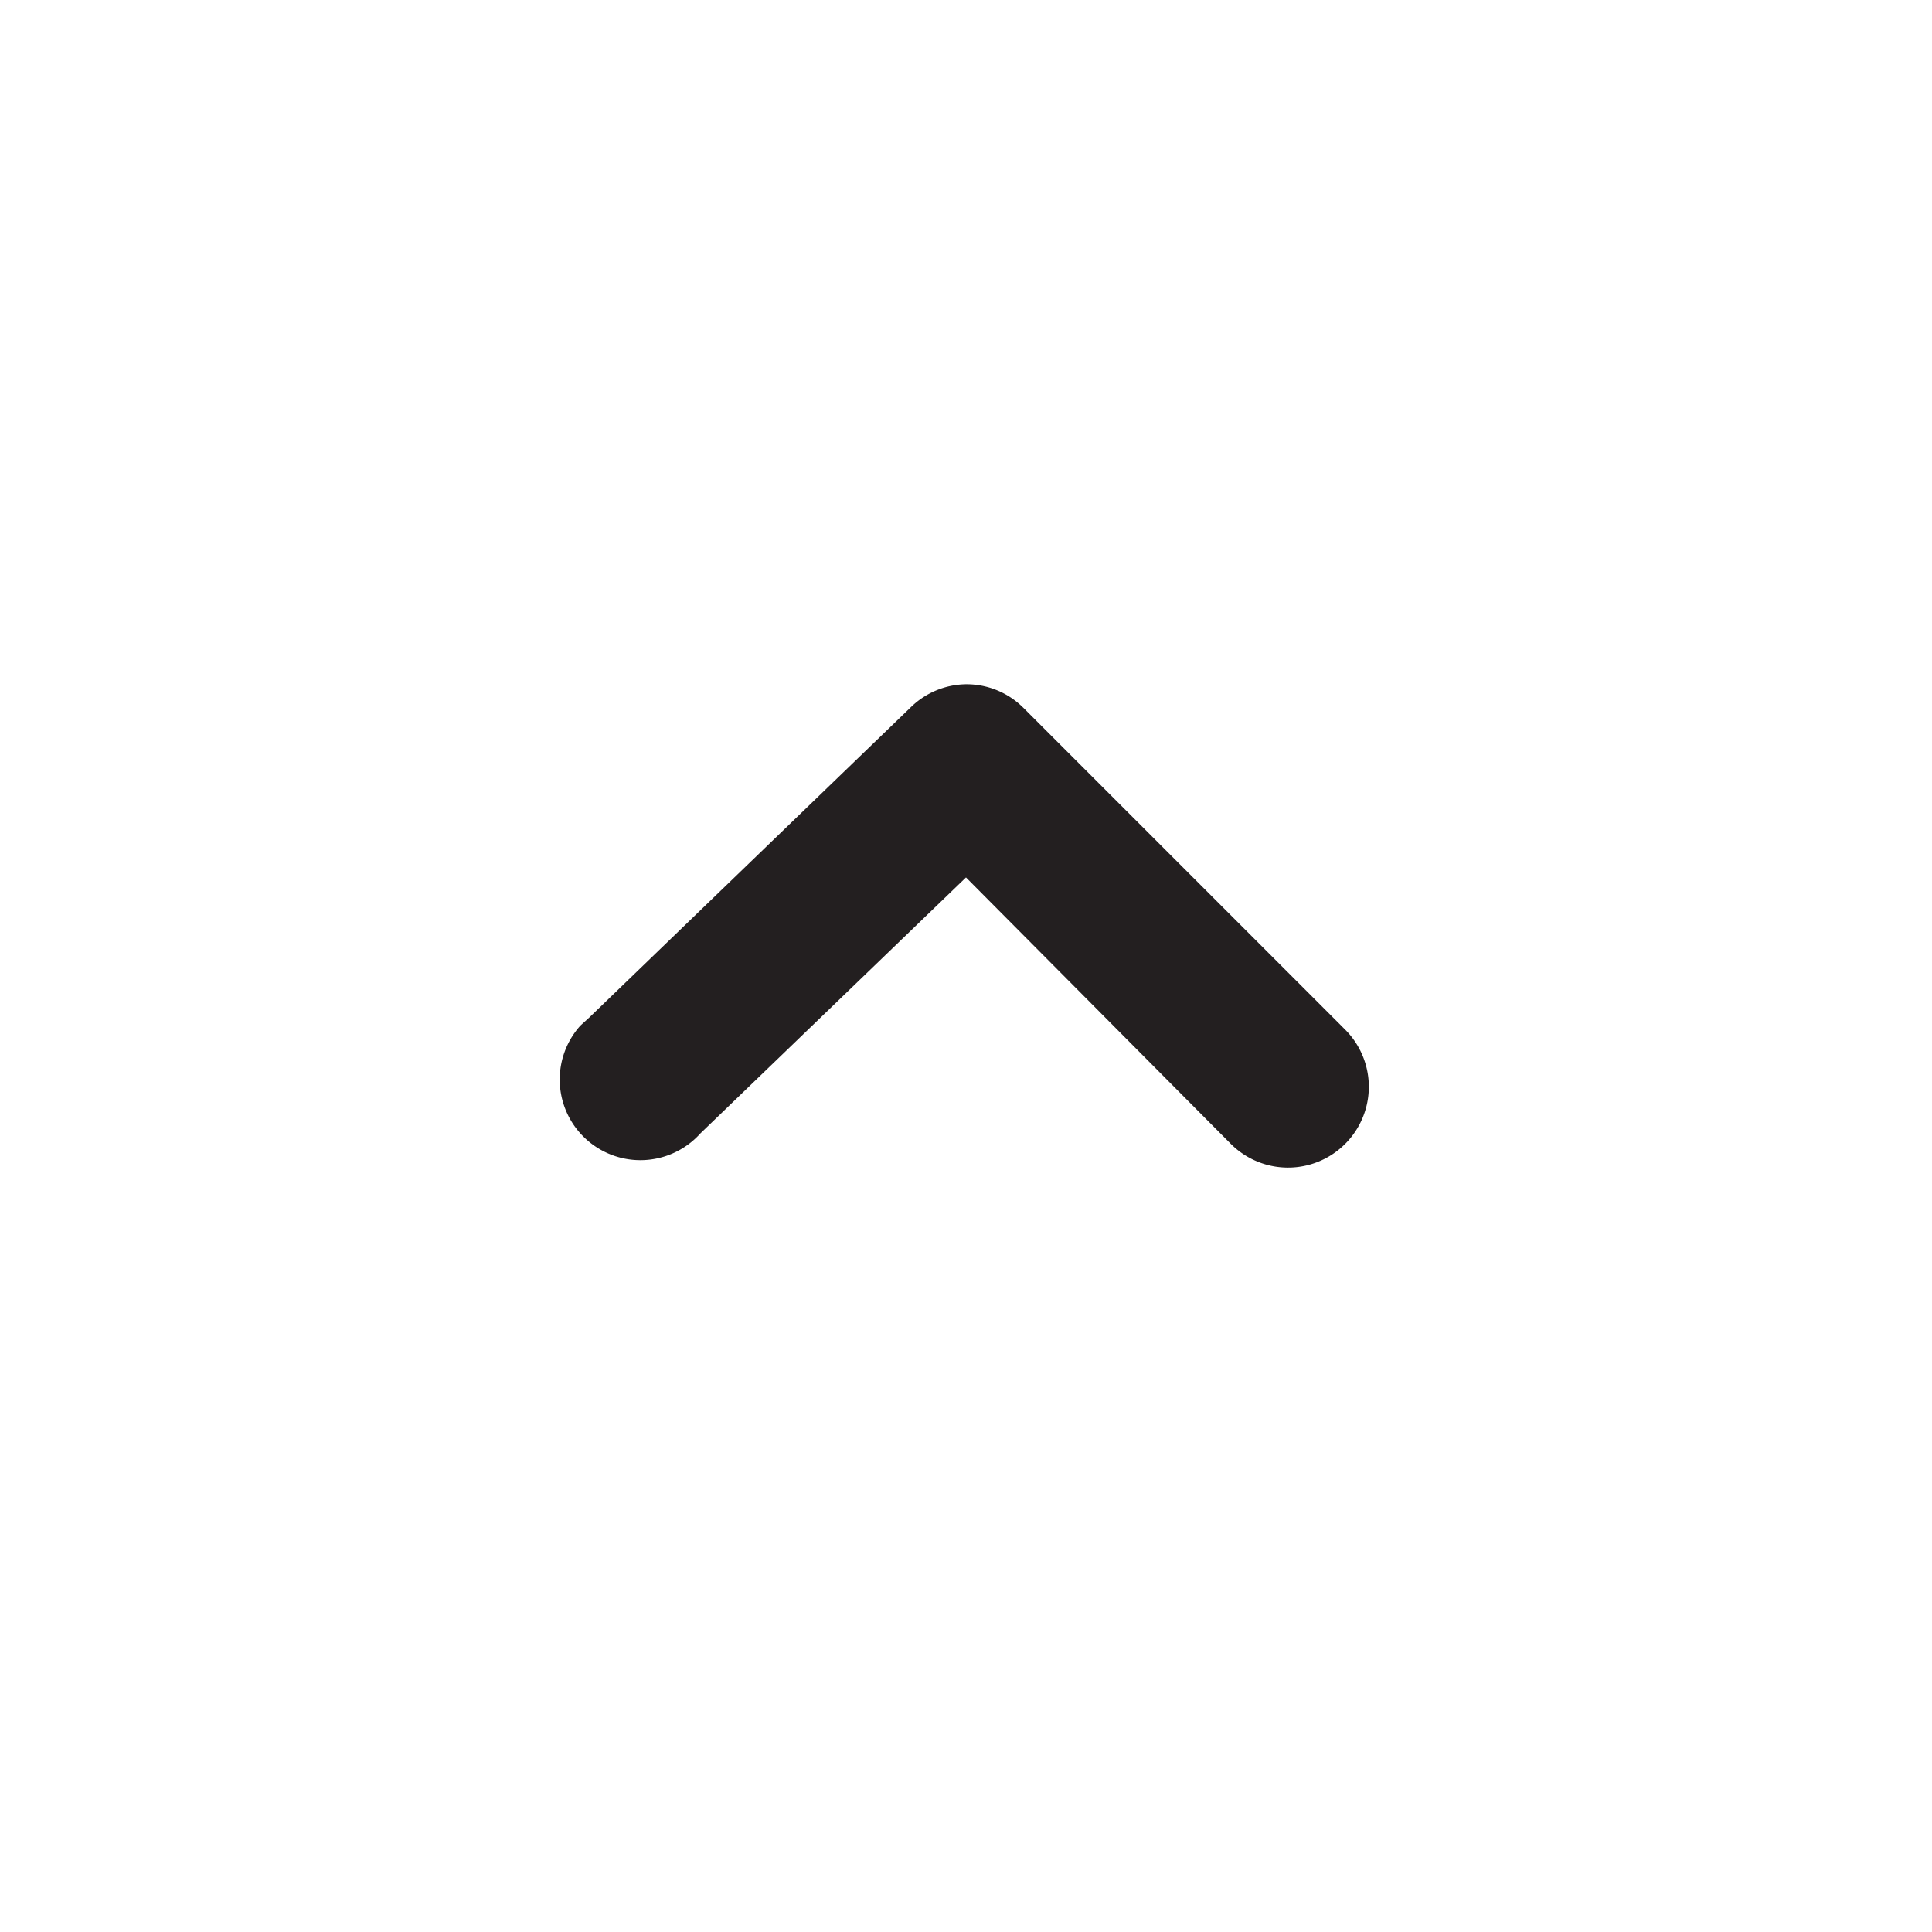<svg id="Layer_1" data-name="Layer 1" xmlns="http://www.w3.org/2000/svg" viewBox="0 0 24 24"><defs><style>.cls-1{fill:#fff;fill-opacity:0;}.cls-2{fill:#231f20;}</style></defs><g id="Layer_2" data-name="Layer 2"><g id="chevron-down"><g id="chevron-down-2"><rect class="cls-1" width="24" height="24"/><path class="cls-2" d="M12,8.5a1,1,0,0,1,.71.29l4,4a1,1,0,0,1-1.42,1.42L12,10.9,8.7,14.08a1,1,0,0,1-1.49-1.34l.11-.1,4-3.86A1,1,0,0,1,12,8.5Z"/></g></g></g></svg>